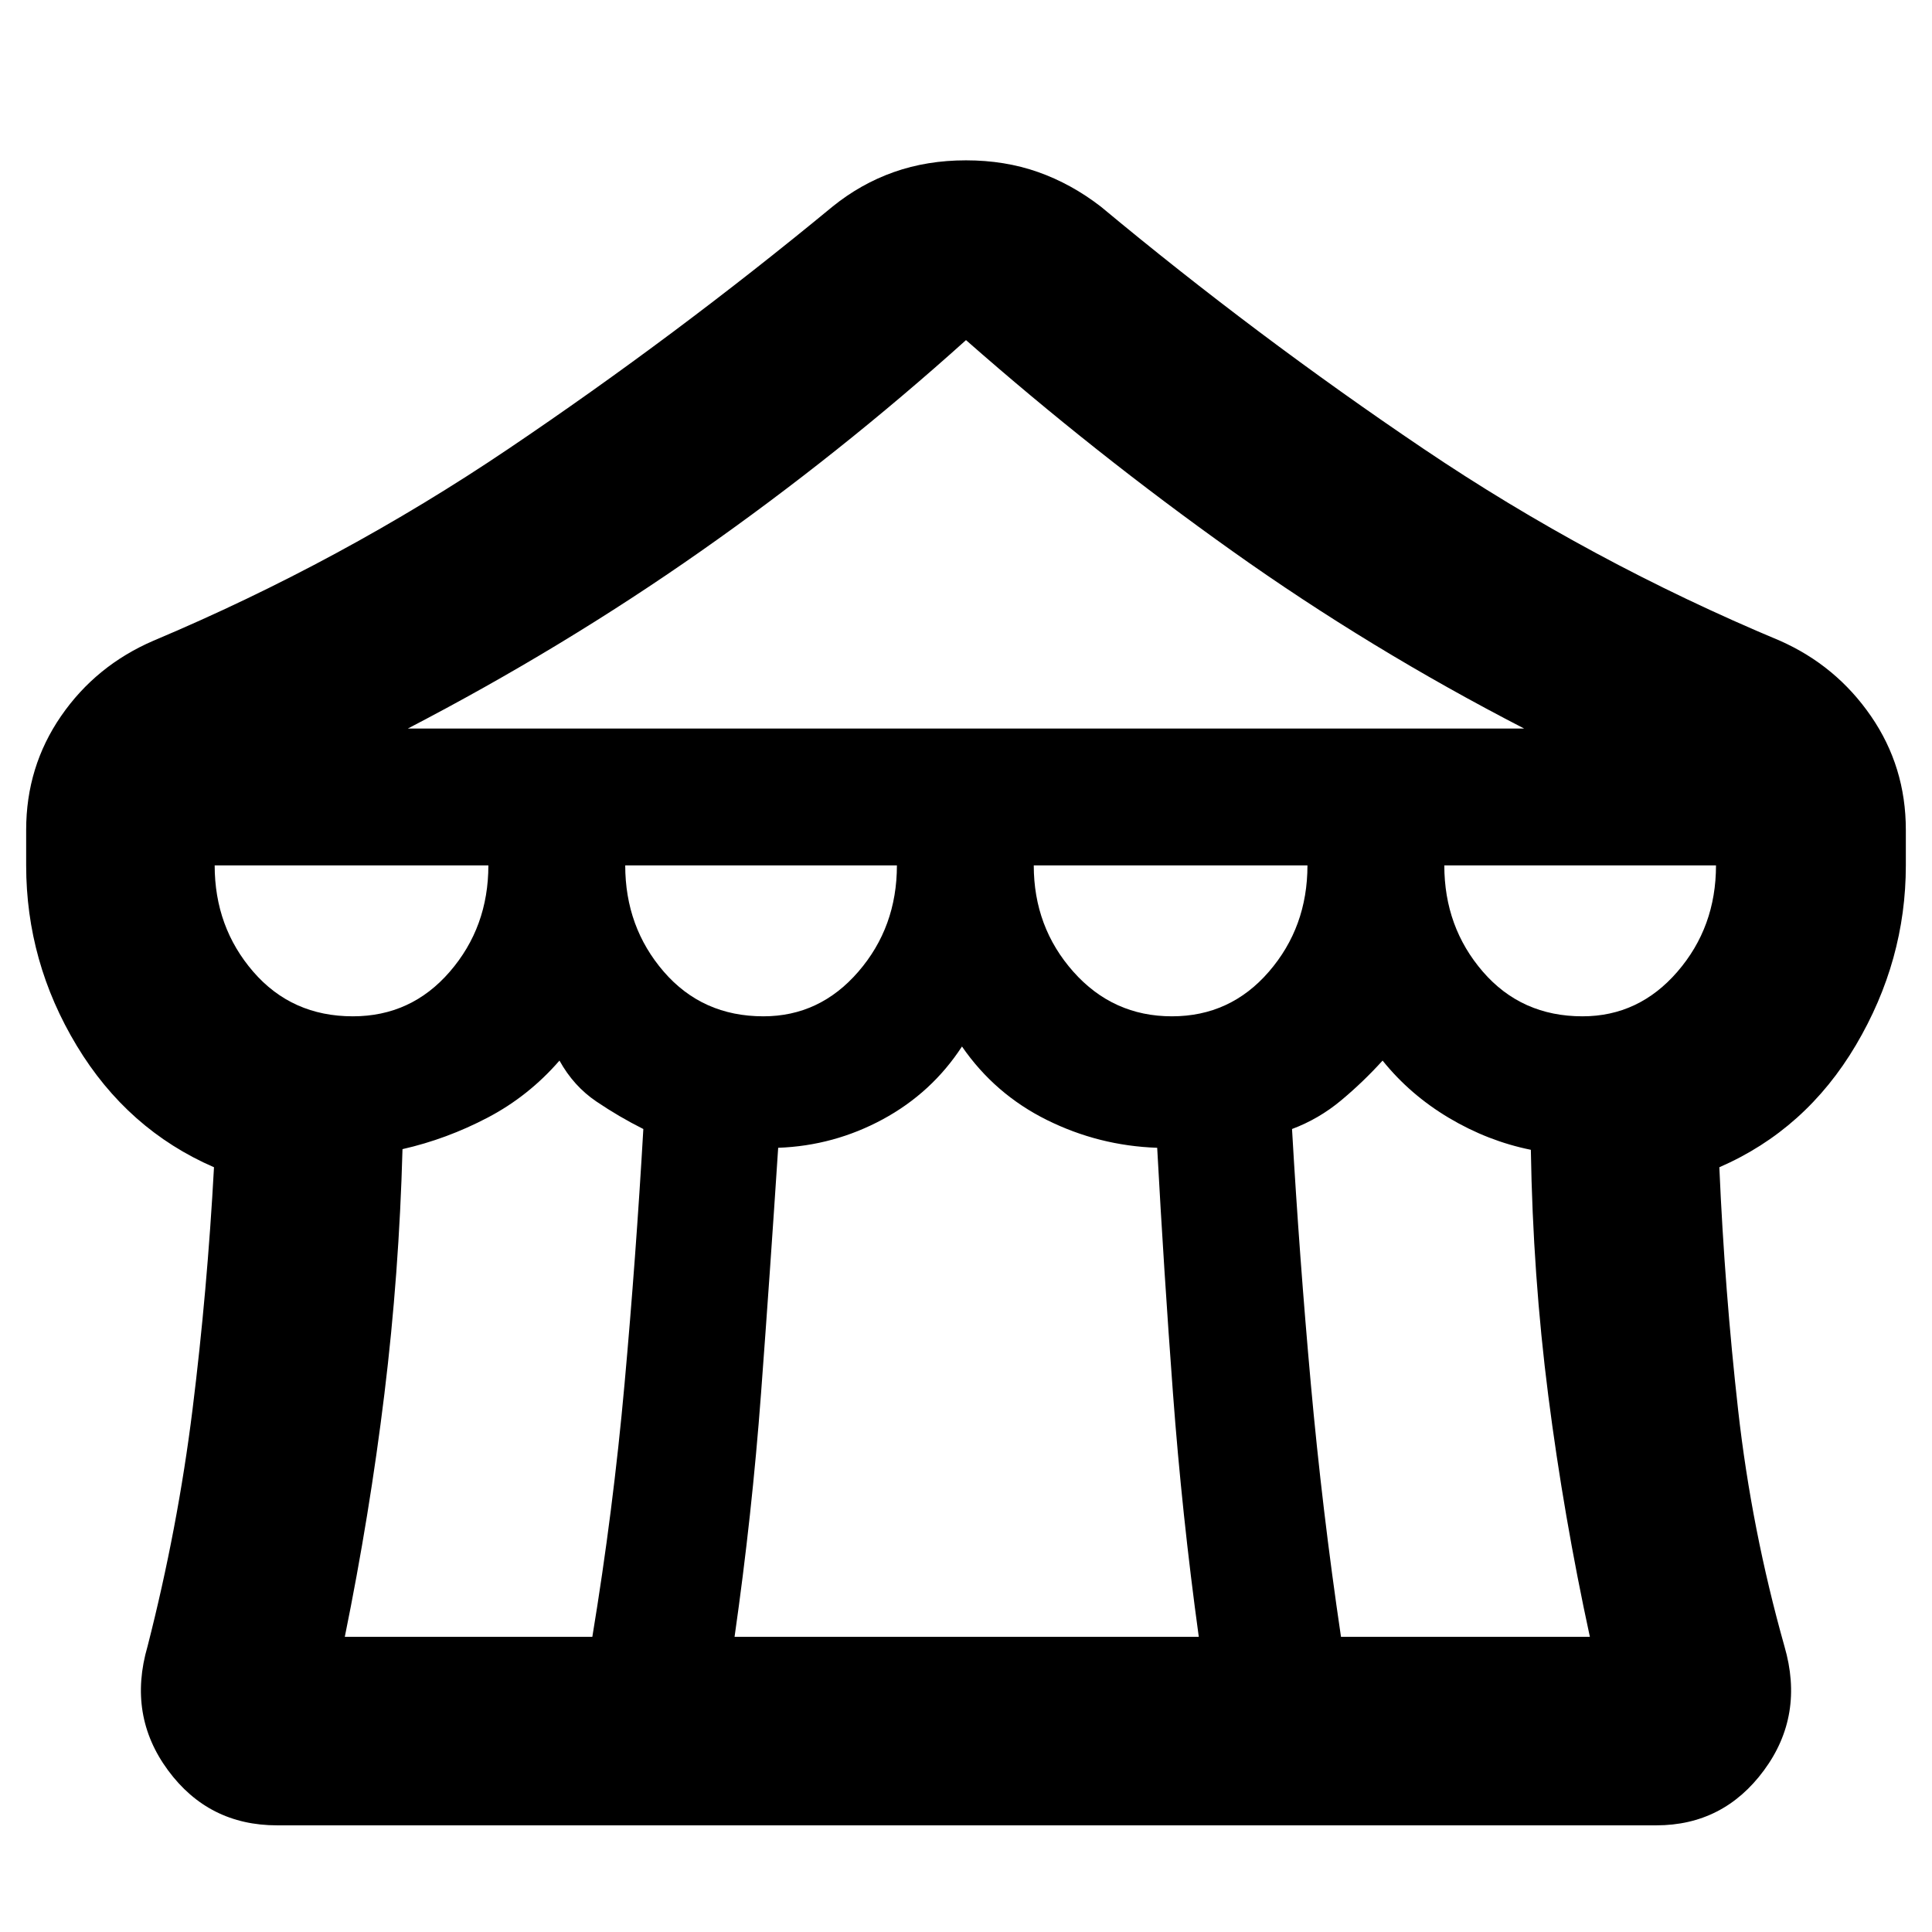 <svg xmlns="http://www.w3.org/2000/svg" height="40" viewBox="0 -960 960 960" width="40"><path d="M137.67-53q-34 0-54.17-27.33Q63.33-107.67 73.33-142q15-58.67 22.34-117.67 7.33-59 10.66-120.33-43-18.67-68.16-60.33Q13-482 13-530v-17.67q0-31.33 17.33-56.5 17.34-25.16 46-37.5Q169.67-681 252.67-737t161-120.33q14-11.34 30.5-17.17 16.5-5.83 35.83-5.83t35.83 5.83q16.5 5.83 31.17 17.17Q624.33-793 707.33-737q83 56 177 95.33 28 12.34 45.34 37.5Q947-579 947-547.67V-530q0 47.33-24.83 89.33-24.84 42-67.84 60.67 2.67 61.33 9.34 120.67 6.66 59.33 23 117.33 10 34.33-10.17 61.67Q856.33-53 823-53H137.67Zm65-545h554.66q-76.33-39.33-145-88.17Q543.67-735 480-791q-63 56.67-131.67 104.83Q279.67-638 202.67-598Zm379.66 143q29 0 48.17-22.17 19.17-22.16 19.17-52.83h-136q0 30.67 19.66 52.83Q553-455 582.33-455Zm-203 0q28 0 47.17-22.17 19.17-22.16 19.17-52.83h-135q0 30.67 19.16 52.83Q349-455 379.33-455Zm-204 0q29 0 48.17-22.17 19.17-22.16 19.17-52.83h-136q0 30.67 19.16 52.83Q145-455 175.33-455Zm-4 308.33h123q10.34-62.66 16-125.66 5.67-63 9.34-126.67-12-6-23.34-13.67Q285-420.33 278-433q-15.33 17.67-35.67 28.33Q222-394 200-389q-1.67 61.67-9 121.67t-19.67 120.66Zm193.67 0h230.67q-8.34-60.66-12.84-121.16T575-389.67q-29-1-54.83-13.83Q494.33-416.33 478-440q-15 23-39.33 36.17-24.34 13.16-52 14.16-4 61.34-8.5 121.84T365-146.67Zm301.33 0H790q-13-60-20.67-119.83-7.66-59.83-8.66-122.17Q739.33-393 720-404.5 700.67-416 687-433q-9.67 10.67-20.67 19.83Q655.33-404 642-399q3.67 63.67 9.33 126.5 5.67 62.83 15 125.83Zm120-308.33q28 0 47.17-22.17 19.17-22.16 19.17-52.83h-135q0 30.67 19.16 52.83Q756-455 786.33-455Z"/></svg>